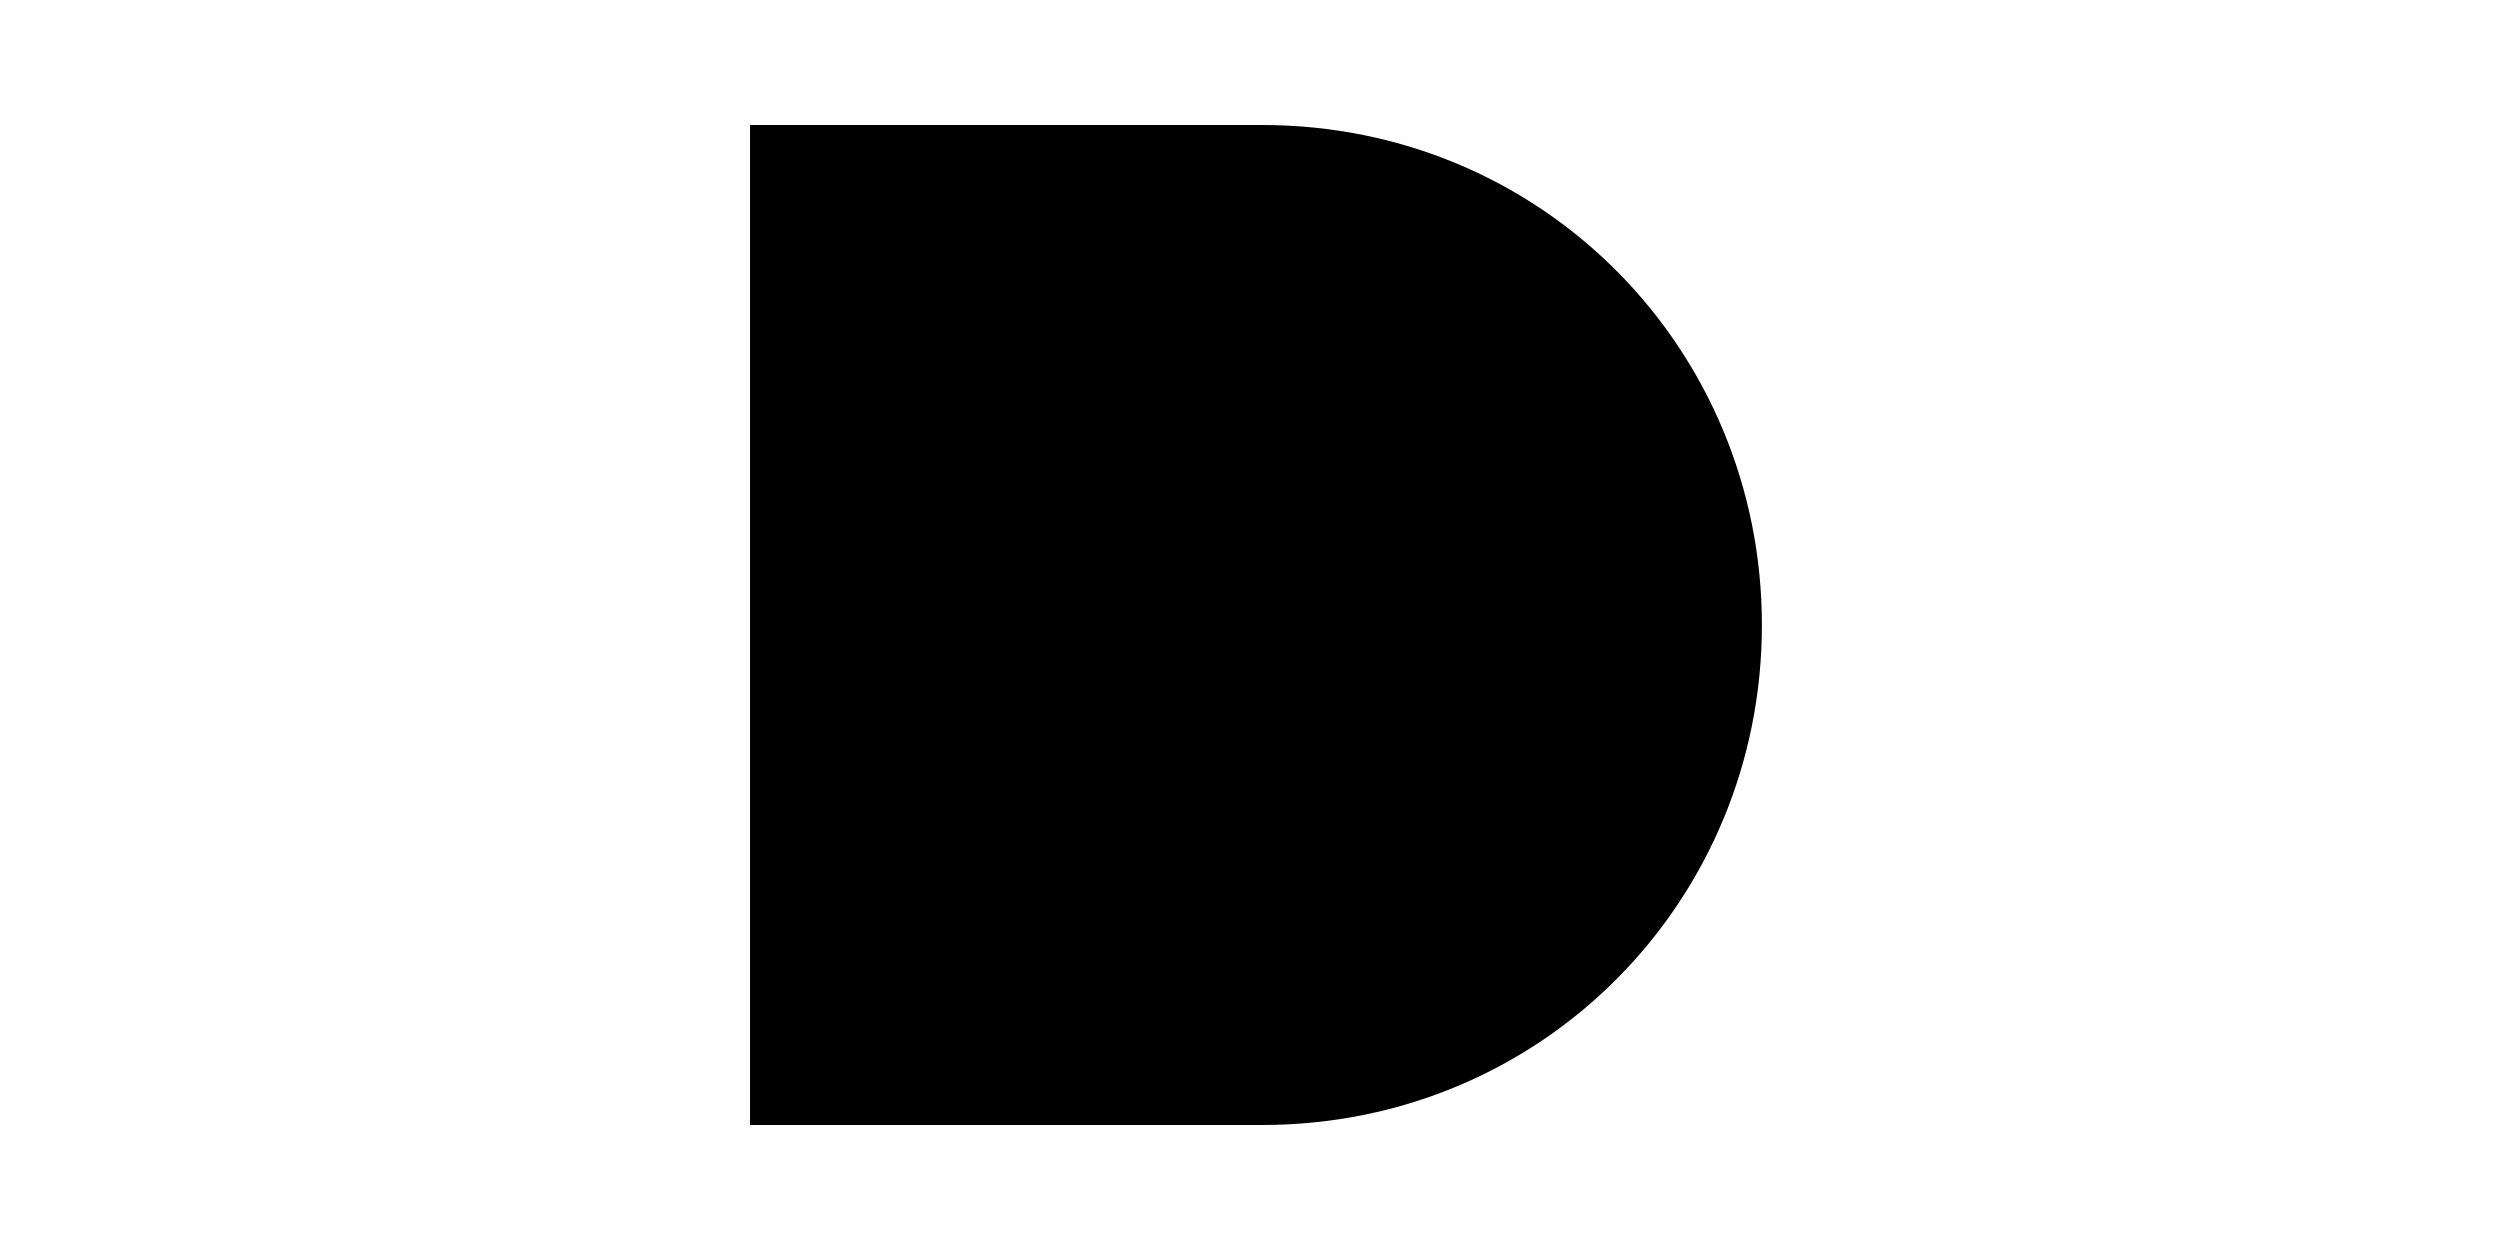 <svg xmlns="http://www.w3.org/2000/svg" width="100" height="50">
    <path iswire="true" d="M71 25 H95 M30 15 H5 M30 35 H5"/>
    <path iswire="false" d="M30 5 V45 H50.476 c11.268 0 20-9 20-20s-8.732-20-20-20H30z"/>
    <inport name="input1" x="32" y="15"/>
    <inport name="input2" x="32" y="35"/>
    <outport name="output" x="70" y="25"/>
</svg>
